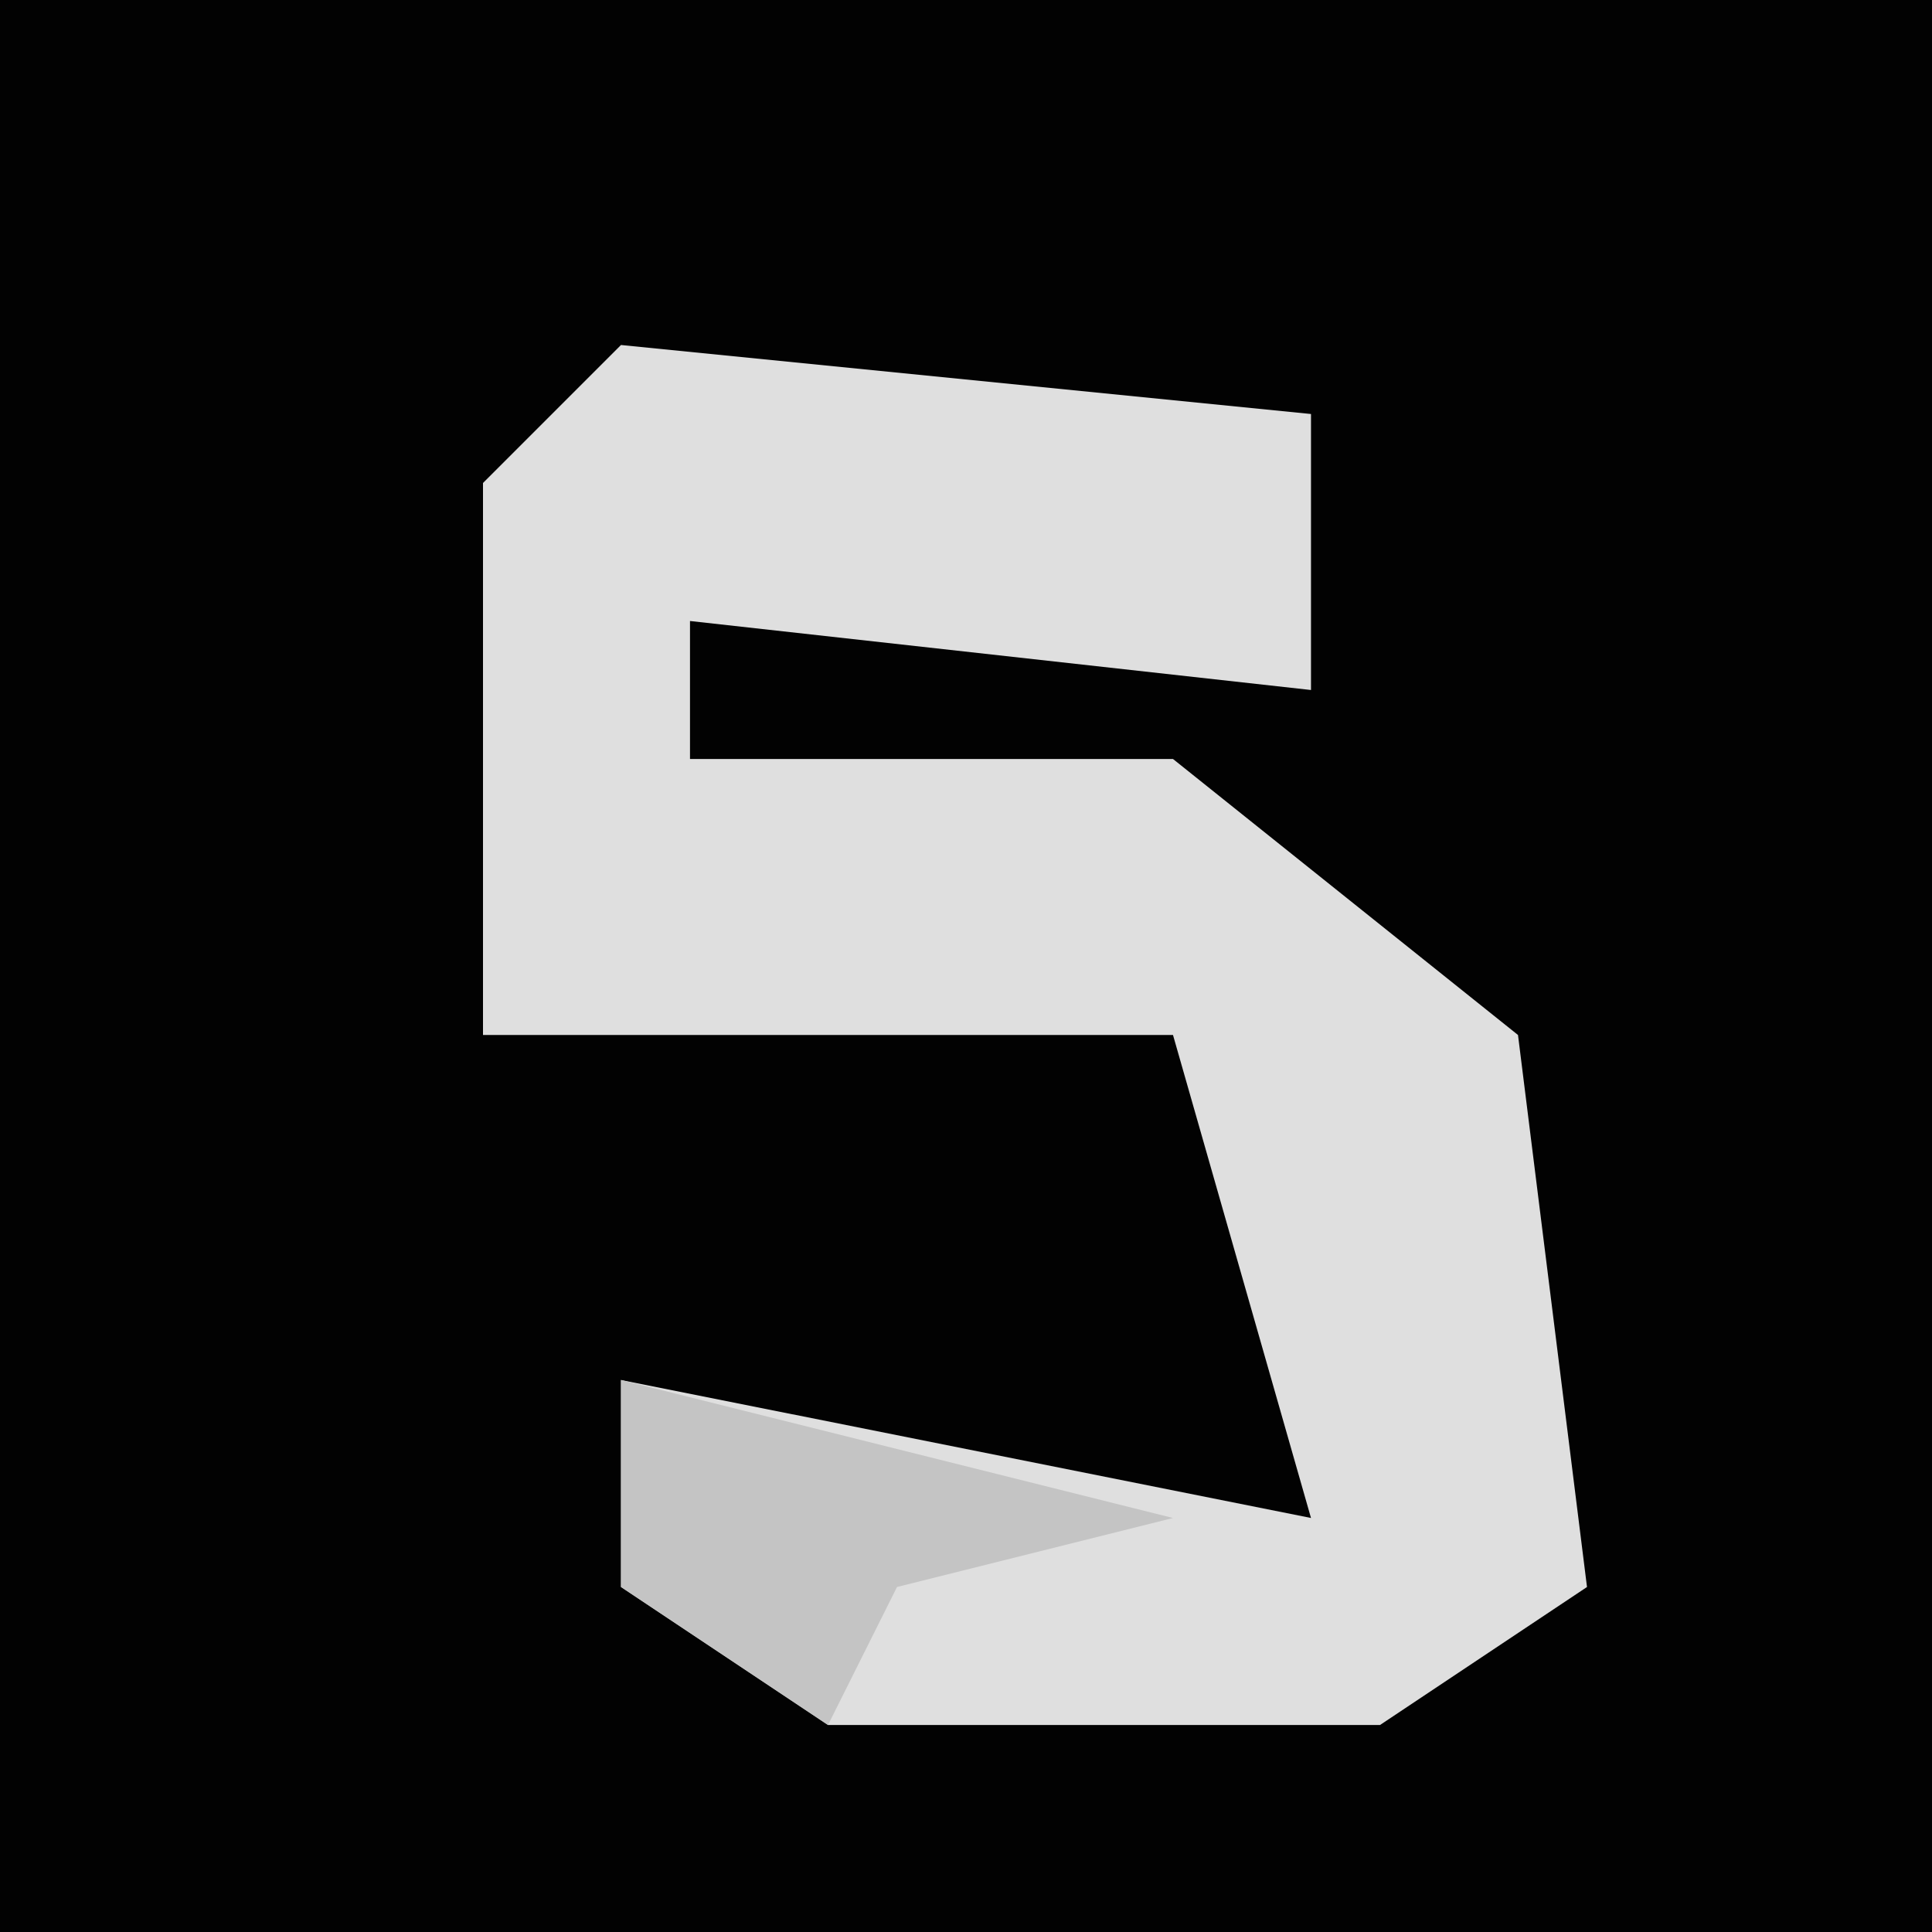 <?xml version="1.0" encoding="UTF-8"?>
<svg version="1.1" xmlns="http://www.w3.org/2000/svg" width="28" height="28">
<path d="M0,0 L28,0 L28,28 L0,28 Z " fill="#020202" transform="translate(0,0)"/>
<path d="M0,0 L10,1 L10,5 L1,4 L1,6 L8,6 L13,10 L14,18 L11,20 L3,20 L0,18 L0,15 L10,17 L8,10 L-2,10 L-2,2 Z " fill="#DFDFDF" transform="translate(9,5)"/>
<path d="M0,0 L8,2 L4,3 L3,5 L0,3 Z " fill="#C4C4C4" transform="translate(9,20)"/>
</svg>
